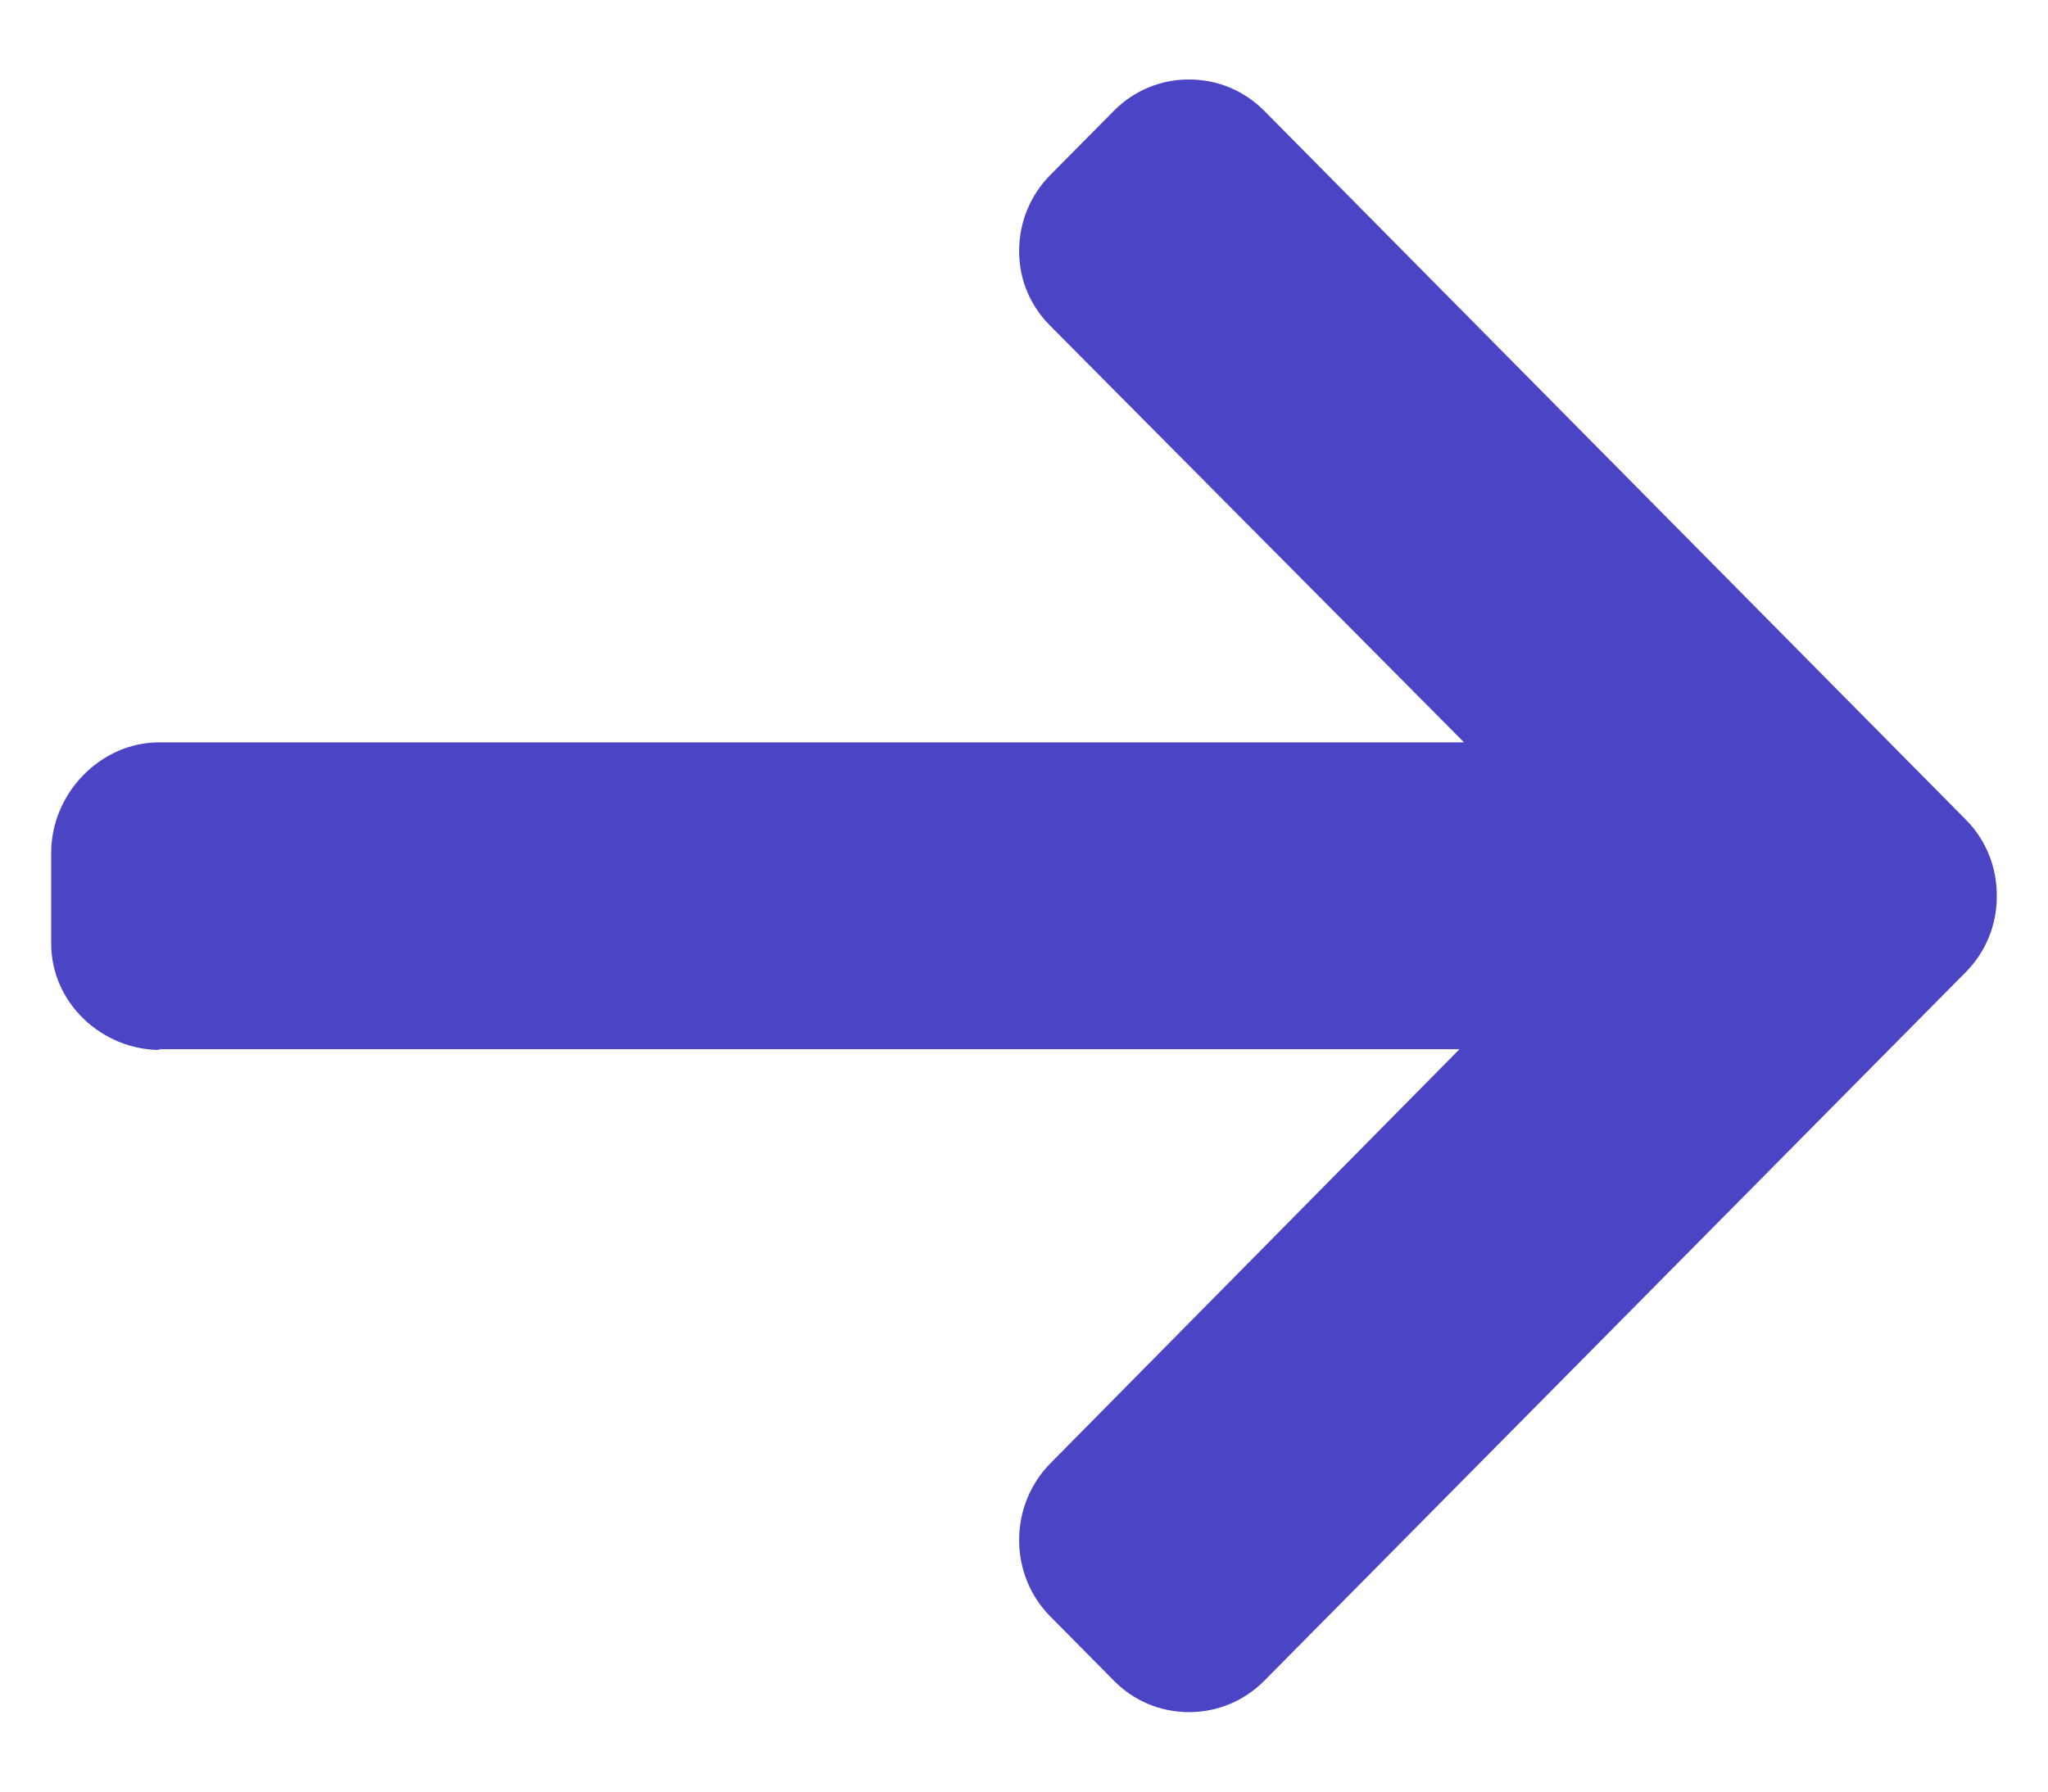 <?xml version="1.0" encoding="UTF-8"?>
<svg width="16px" height="14px" viewBox="0 0 16 14" version="1.1" xmlns="http://www.w3.org/2000/svg" xmlns:xlink="http://www.w3.org/1999/xlink">
    <!-- Generator: sketchtool 50.2 (55047) - http://www.bohemiancoding.com/sketch -->
    <title>03D076F4-1F03-4245-A1A3-972817F596BD</title>
    <desc>Created with sketchtool.</desc>
    <defs>
        <path d="M14.746,5.795 L14.769,5.801 L4.598,5.801 L7.796,2.563 C7.952,2.404 8.038,2.19 8.038,1.965 C8.038,1.741 7.952,1.528 7.796,1.37 L7.298,0.867 C7.142,0.708 6.933,0.621 6.711,0.621 C6.488,0.621 6.28,0.708 6.123,0.866 L0.642,6.404 C0.485,6.563 0.399,6.774 0.4,6.999 C0.399,7.225 0.485,7.437 0.642,7.595 L6.123,13.134 C6.28,13.292 6.488,13.379 6.711,13.379 C6.933,13.379 7.142,13.292 7.298,13.134 L7.796,12.631 C7.952,12.473 8.038,12.262 8.038,12.038 C8.038,11.813 7.952,11.613 7.796,11.455 L4.562,8.199 L14.757,8.199 C15.215,8.199 15.6,7.8 15.6,7.337 L15.6,6.626 C15.6,6.163 15.204,5.795 14.746,5.795 Z" id="path-1"></path>
    </defs>
    <g id="01-Homepage" stroke="none" stroke-width="1" fill="none" fill-rule="evenodd">
        <g id="homepage_1440px" transform="translate(-346, -4844)">
            <g id="05-Case-Studies" transform="translate(0, 3662)">
                <g id="cards" transform="translate(185, 777)">
                    <g id="case-study-1">
                        <g id="Read-case-study" transform="translate(24, 399)">
                            <g id="icon-/-arrow-right-purple" transform="translate(137, 5)">
                                <g id="icon-/-arrow-right" transform="translate(0, 1)">
                                    <mask id="mask-2" fill="white">
                                        <use xlink:href="#path-1"></use>
                                    </mask>
                                    <use id="Shape" fill="#4B45C6" fill-rule="nonzero" transform="translate(8, 7) rotate(180) translate(-8, -7) " xlink:href="#path-1"></use>
                                </g>
                            </g>
                        </g>
                    </g>
                </g>
            </g>
        </g>
    </g>
</svg>